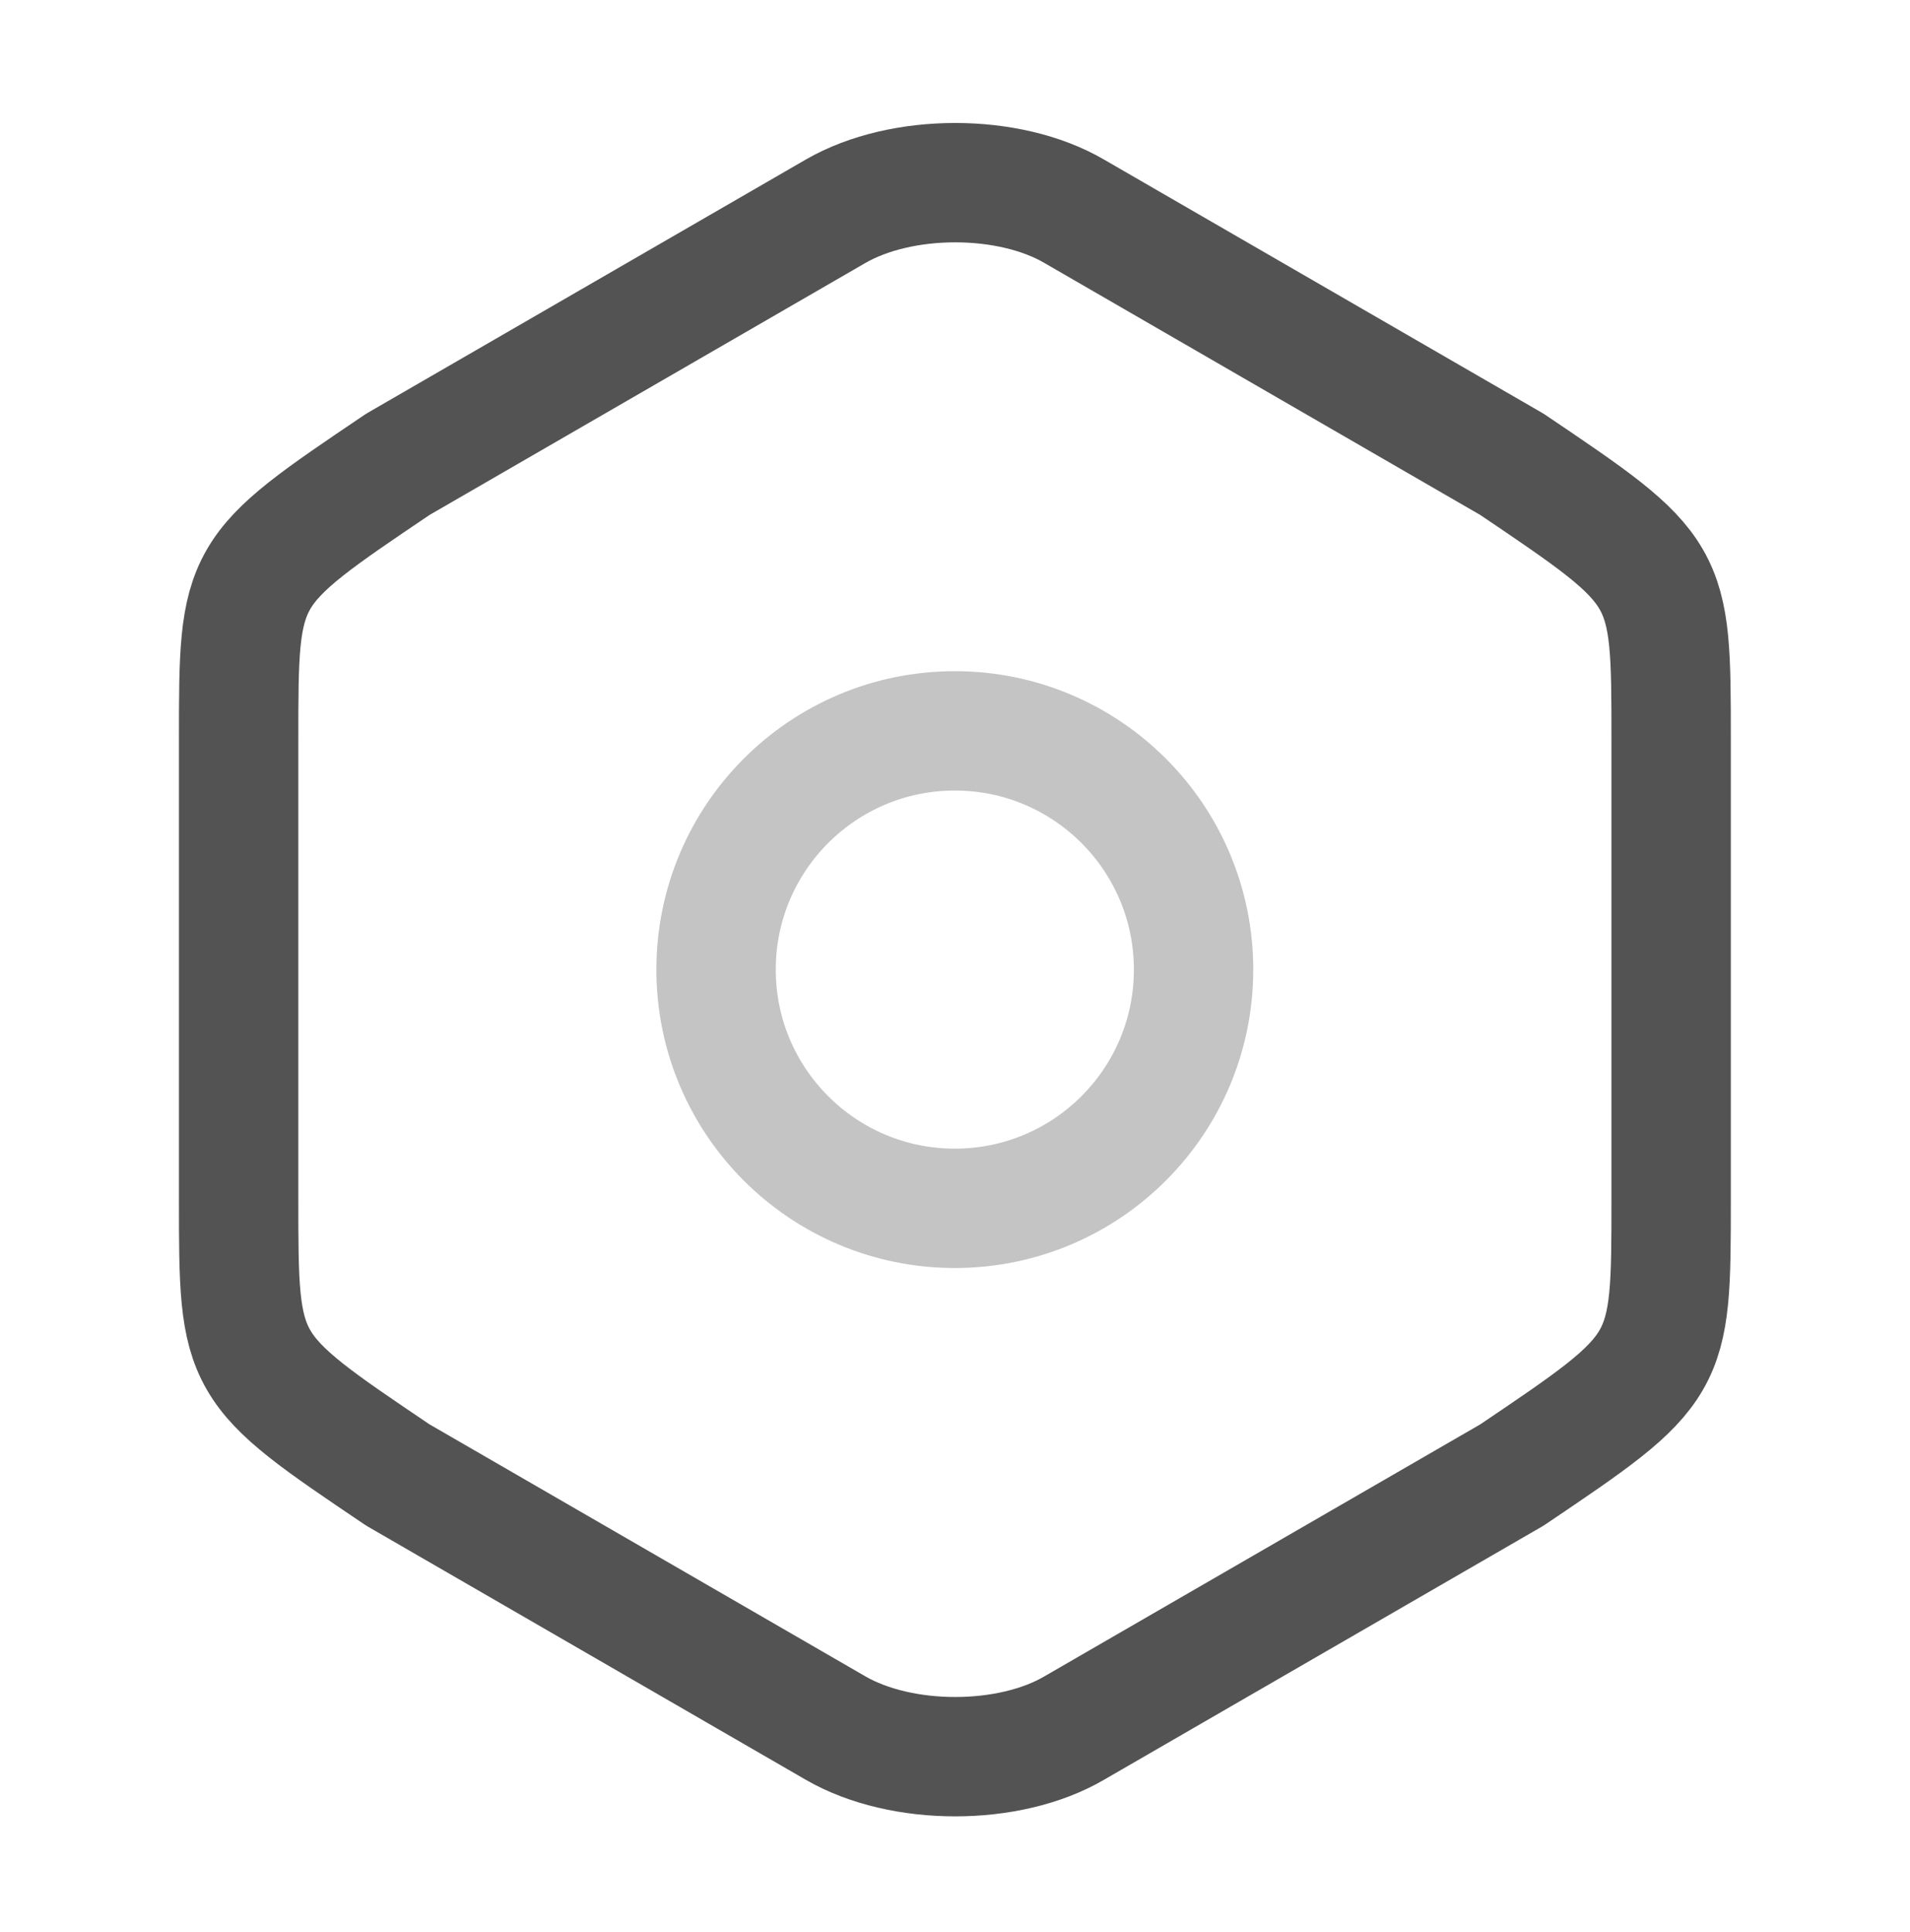 <svg width="86" height="87" viewBox="0 0 86 87" fill="none" xmlns="http://www.w3.org/2000/svg">
<path d="M10.745 33.308V53.984C10.745 61.581 10.745 61.581 17.912 66.418L37.62 77.813C40.594 79.533 45.432 79.533 48.37 77.813L68.078 66.418C75.245 61.581 75.245 61.581 75.245 54.02V33.308C75.245 25.747 75.245 25.747 68.078 20.91L48.37 9.515C45.432 7.795 40.594 7.795 37.62 9.515L17.912 20.91C10.745 25.747 10.745 25.747 10.745 33.308Z" stroke="#535353" stroke-width="5.375" stroke-linecap="round" stroke-linejoin="round"/>
<path opacity="0.34" d="M42.992 54.411C48.929 54.411 53.742 49.598 53.742 43.661C53.742 37.724 48.929 32.911 42.992 32.911C37.055 32.911 32.242 37.724 32.242 43.661C32.242 49.598 37.055 54.411 42.992 54.411Z" stroke="#535353" stroke-width="5.375" stroke-linecap="round" stroke-linejoin="round"/>
</svg>
